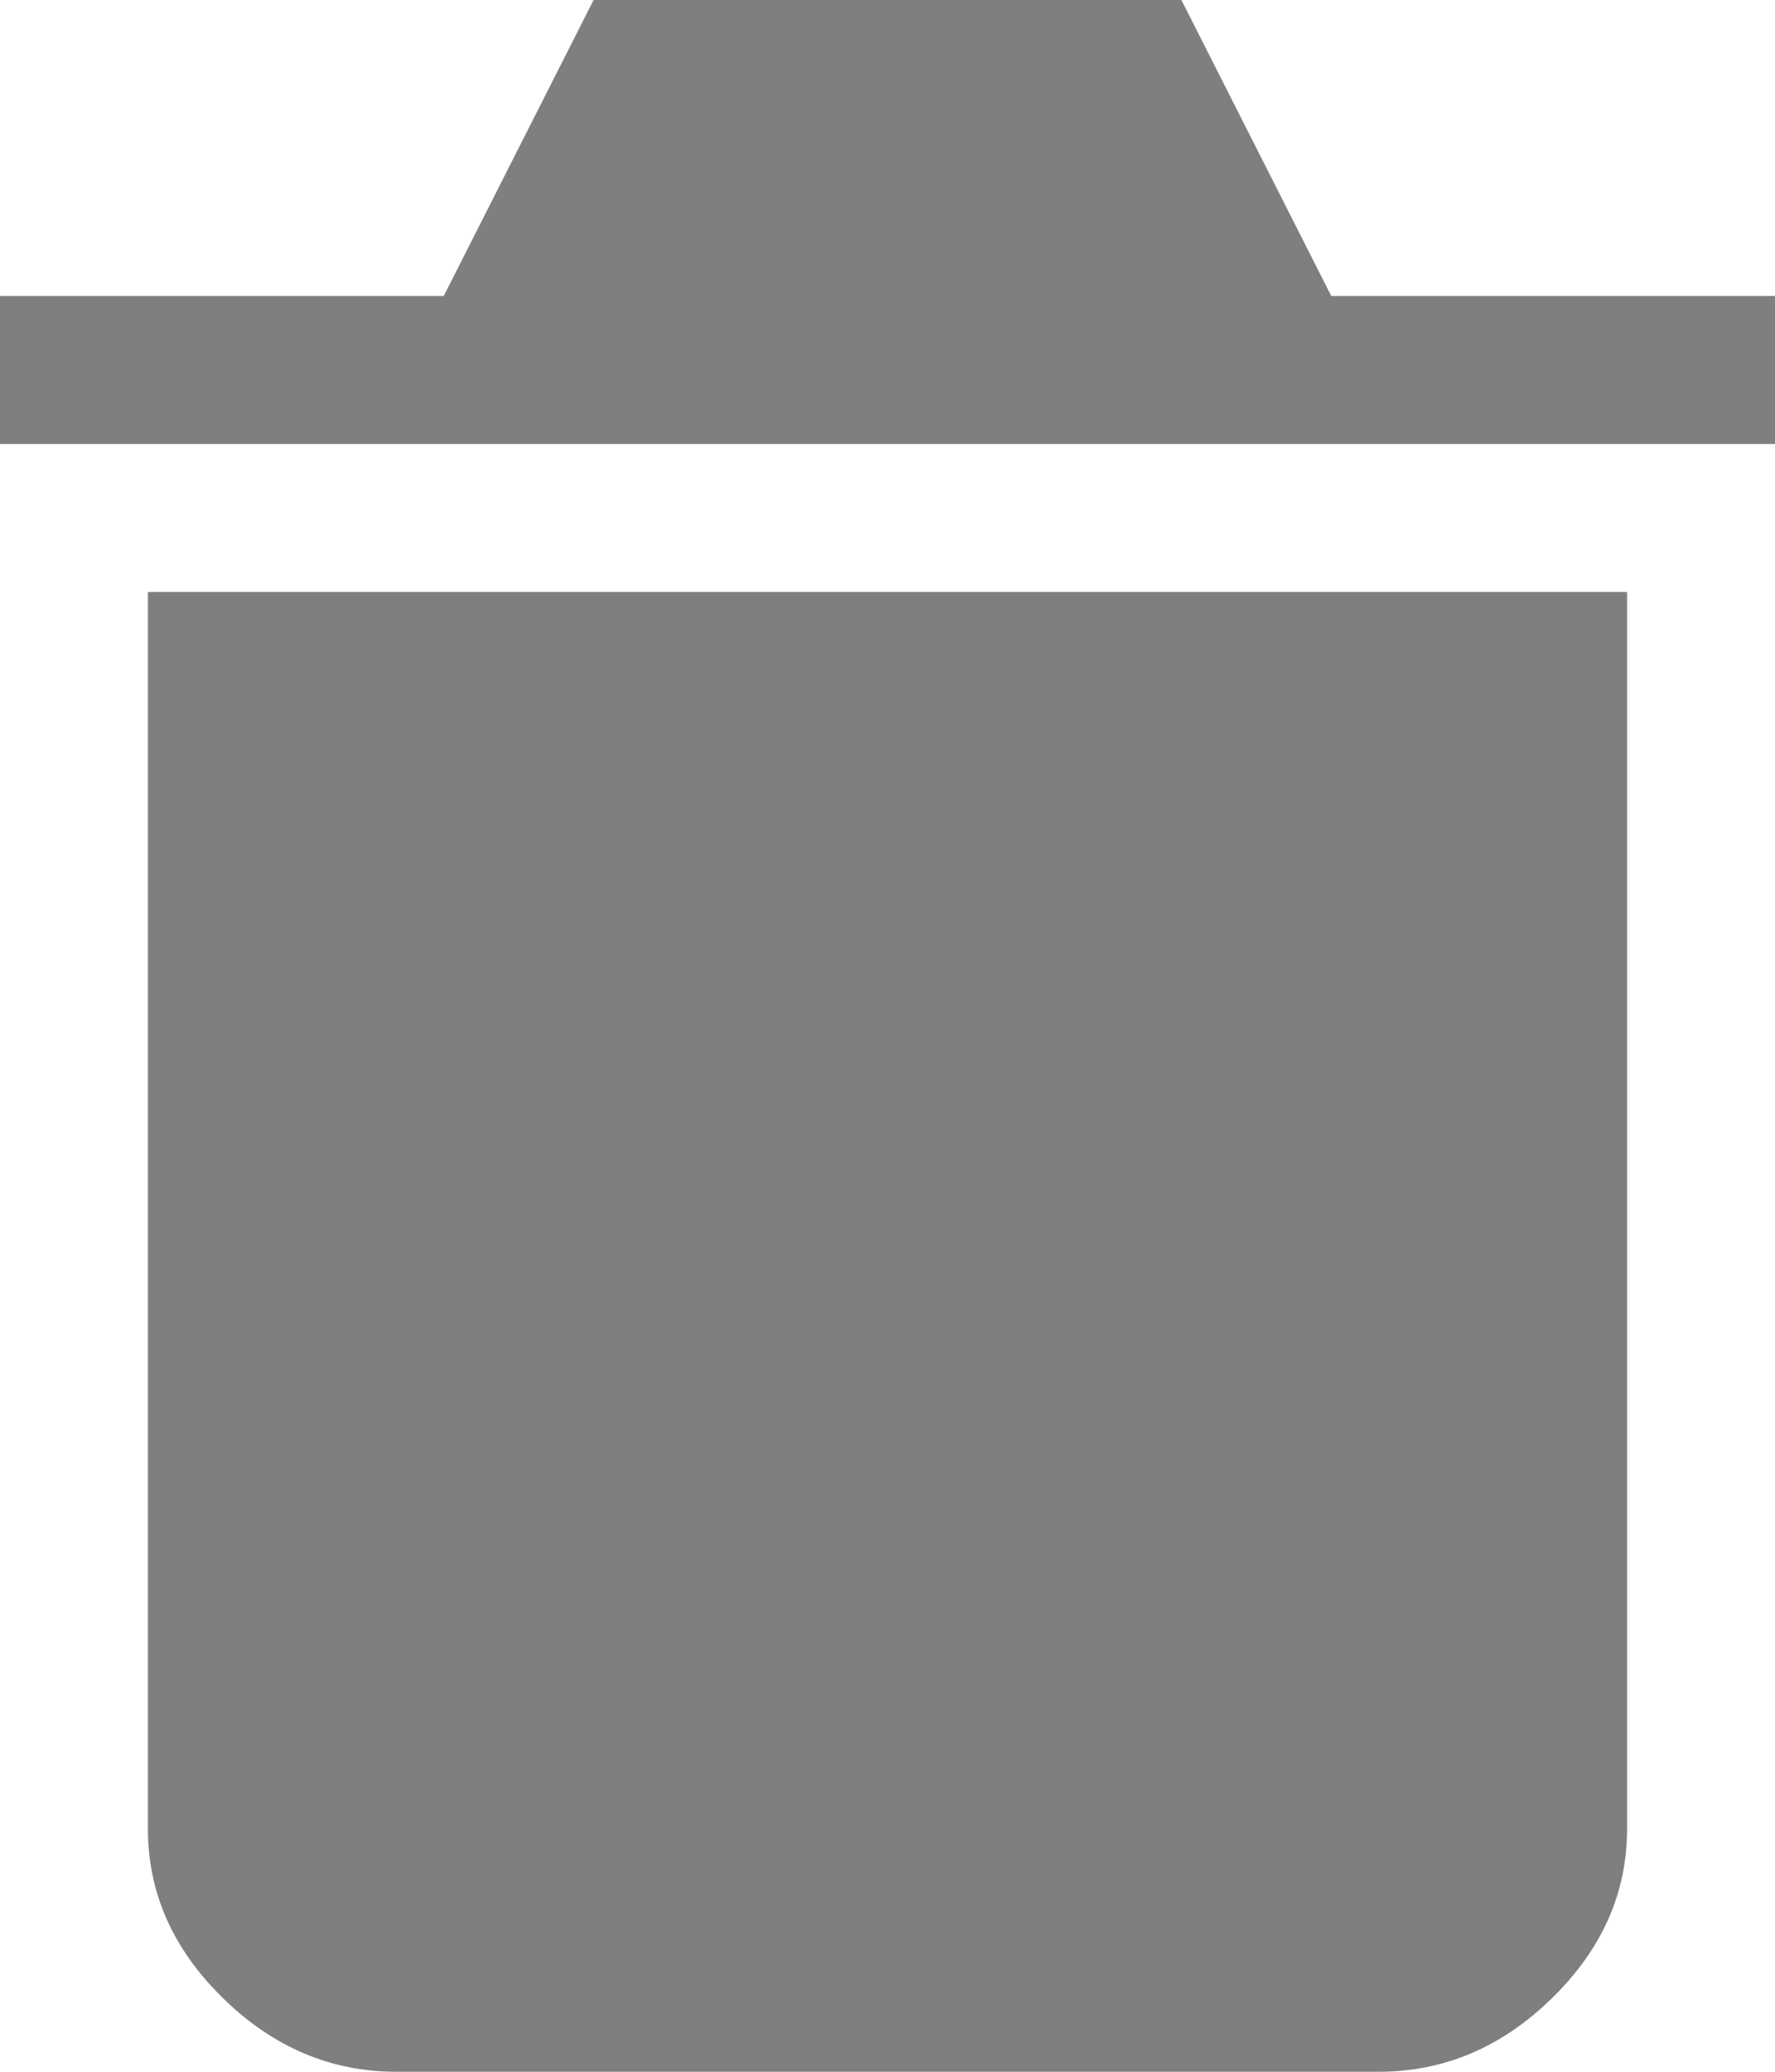 <?xml version="1.0" encoding="UTF-8"?>
<svg width="12px" height="14px" viewBox="0 0 12 14" version="1.1" xmlns="http://www.w3.org/2000/svg" xmlns:xlink="http://www.w3.org/1999/xlink">
    <!-- Generator: Sketch 50.2 (55047) - http://www.bohemiancoding.com/sketch -->
    <title>en_delete</title>
    <desc>Created with Sketch.</desc>
    <defs></defs>
    <g id="en_delete" stroke="none" stroke-width="1" fill="none" fill-rule="evenodd">
        <path d="M1,12.358 L1,4 L11,4 L11,12.358 C11,12.791 10.831,13.172 10.492,13.503 C10.154,13.834 9.763,14 9.32,14 L2.68,14 C2.237,14 1.846,13.834 1.508,13.503 C1.169,13.172 1,12.791 1,12.358 Z M12,2 L12,3 L0,3 L0,2 L3,2 L4.013,0 L7.987,0 L9,2 L12,2 Z" id="" fill="#7F7F7F"></path>
    </g>
</svg>